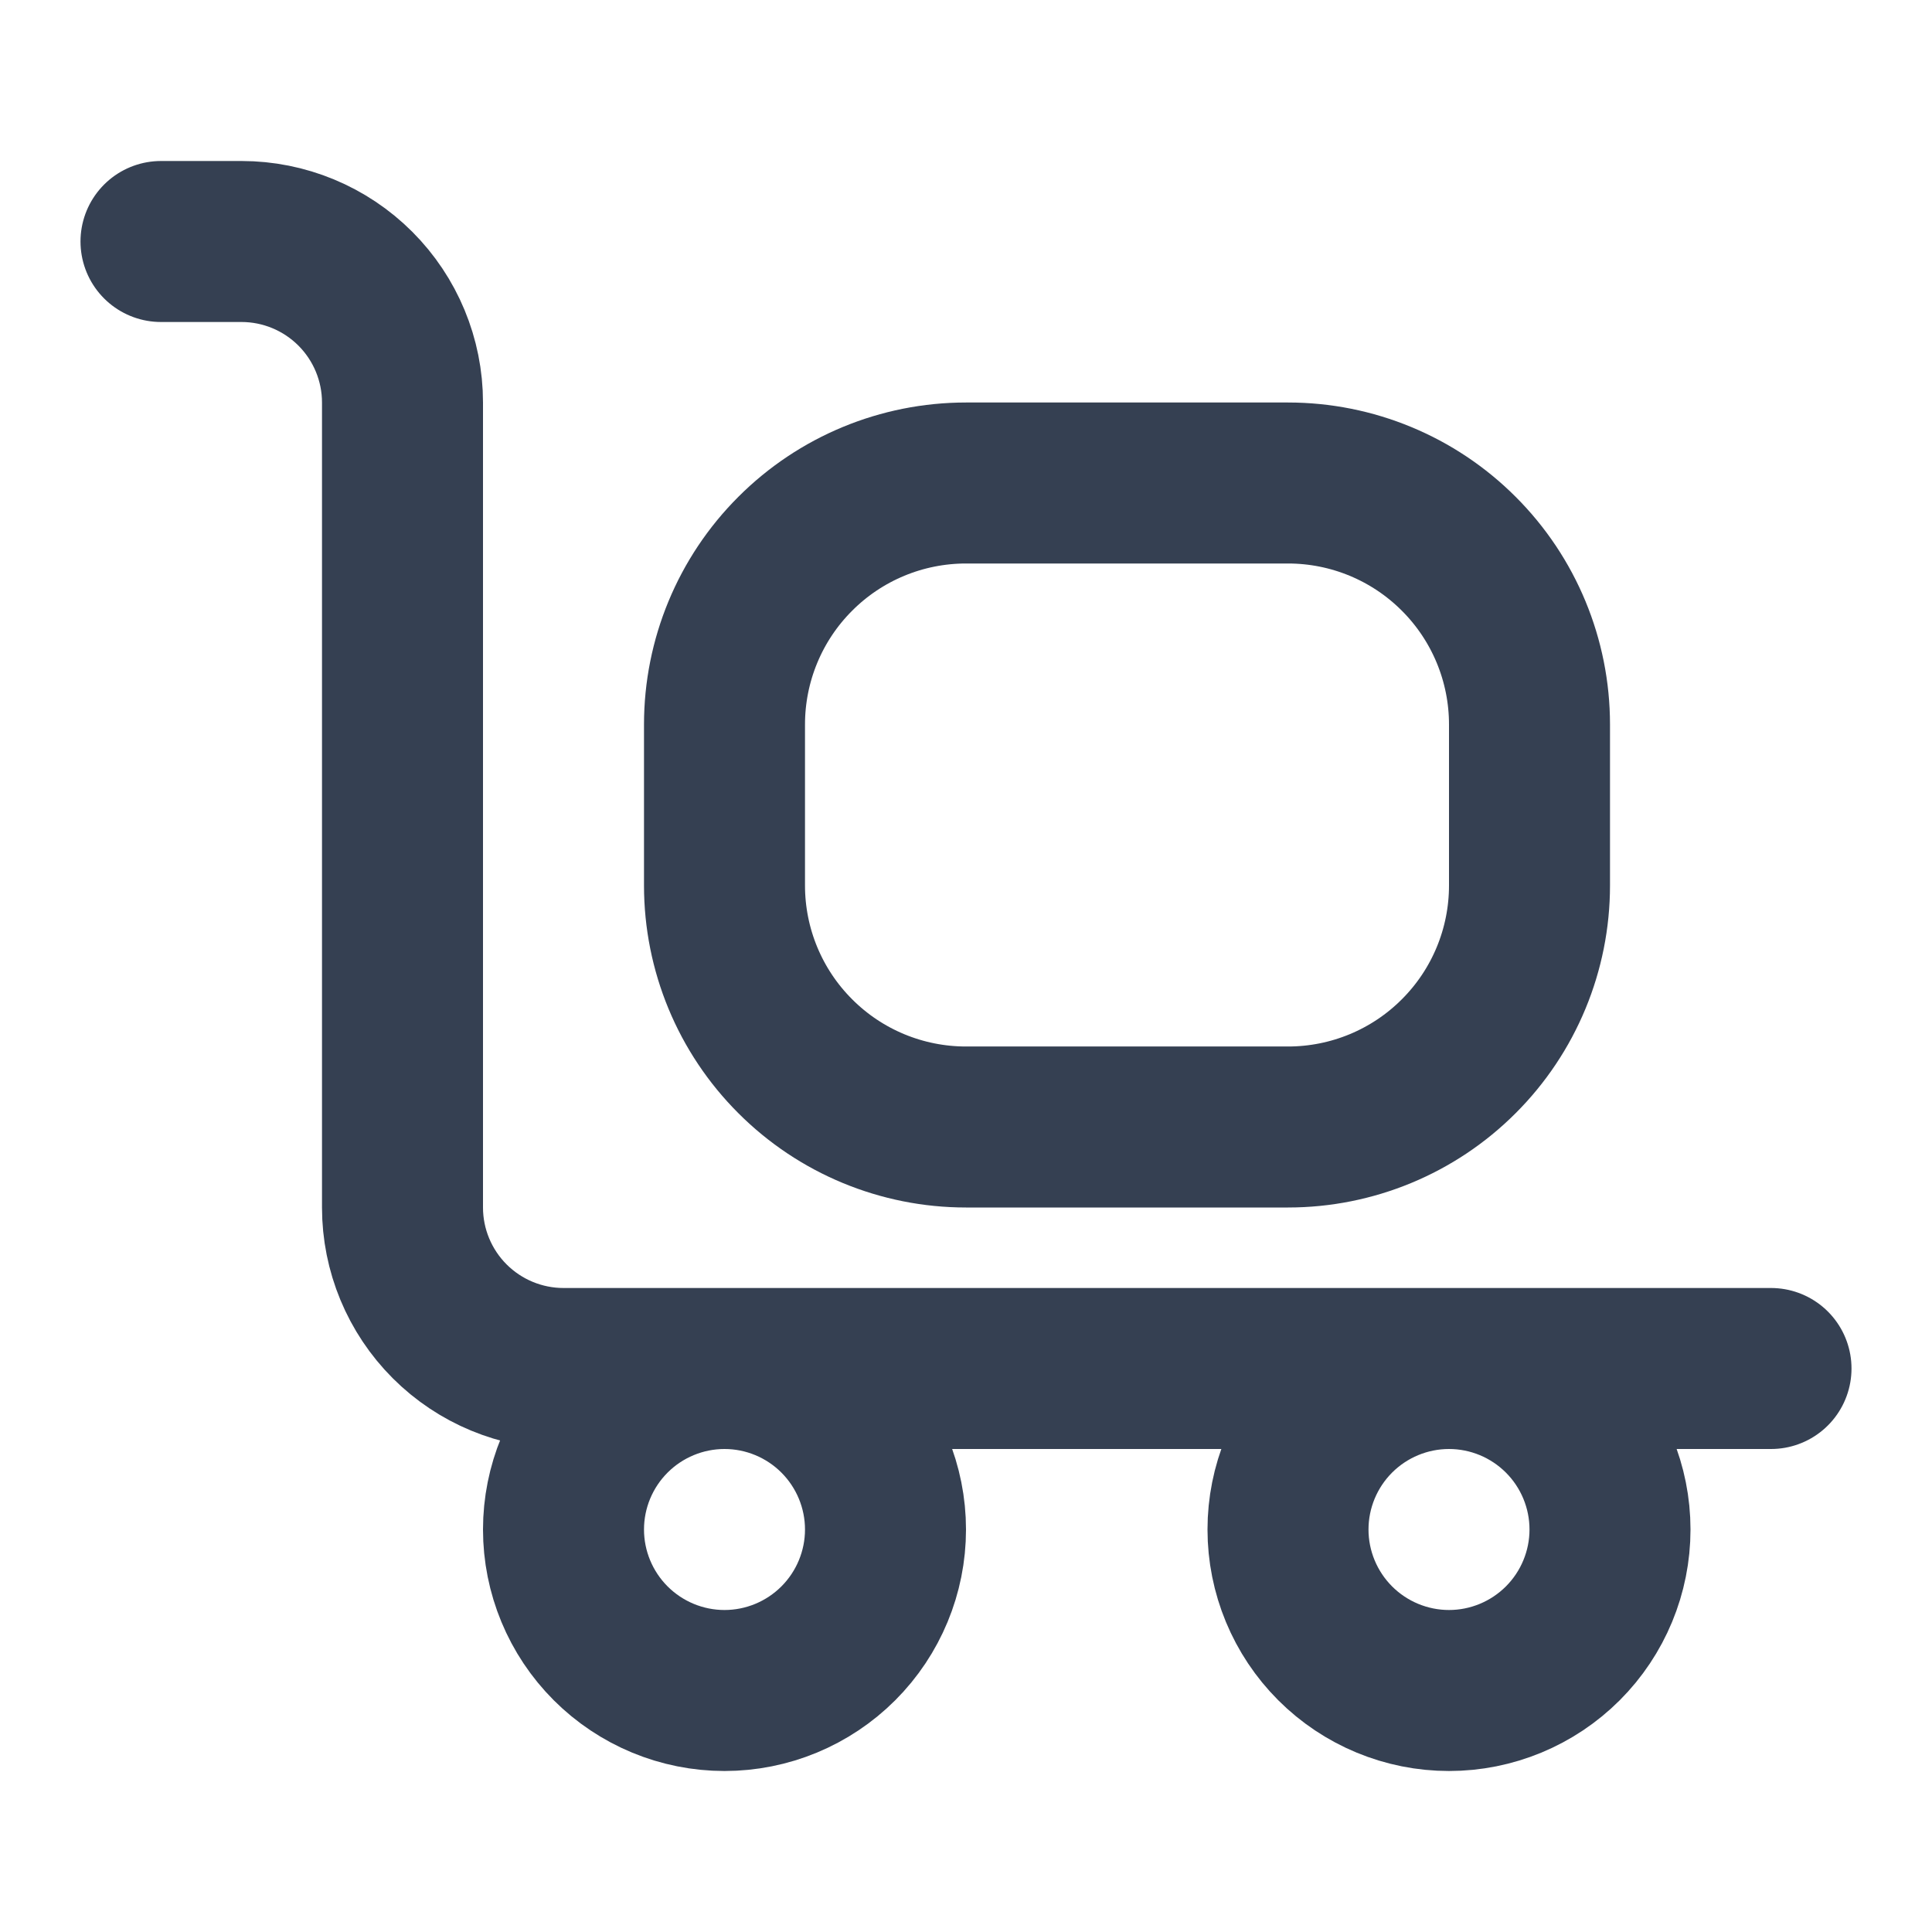 <svg width="24" height="24" viewBox="0 0 24 24" fill="none" xmlns="http://www.w3.org/2000/svg">
<path d="M2 3H3C3.53 3 4.039 3.211 4.414 3.586C4.789 3.961 5 4.47 5 5V15C5 15.53 5.211 16.039 5.586 16.414C5.961 16.789 6.47 17 7 17H22M9 9C9 8.204 9.316 7.441 9.879 6.879C10.441 6.316 11.204 6 12 6H16C16.796 6 17.559 6.316 18.121 6.879C18.684 7.441 19 8.204 19 9V11C19 11.796 18.684 12.559 18.121 13.121C17.559 13.684 16.796 14 16 14H12C11.204 14 10.441 13.684 9.879 13.121C9.316 12.559 9 11.796 9 11V9ZM7 19C7 19.53 7.211 20.039 7.586 20.414C7.961 20.789 8.47 21 9 21C9.53 21 10.039 20.789 10.414 20.414C10.789 20.039 11 19.53 11 19C11 18.47 10.789 17.961 10.414 17.586C10.039 17.211 9.53 17 9 17C8.47 17 7.961 17.211 7.586 17.586C7.211 17.961 7 18.47 7 19ZM16 19C16 19.53 16.211 20.039 16.586 20.414C16.961 20.789 17.47 21 18 21C18.53 21 19.039 20.789 19.414 20.414C19.789 20.039 20 19.53 20 19C20 18.47 19.789 17.961 19.414 17.586C19.039 17.211 18.53 17 18 17C17.47 17 16.961 17.211 16.586 17.586C16.211 17.961 16 18.47 16 19Z" stroke="#354052" stroke-width="2" stroke-linecap="round" stroke-linejoin="round"/>
</svg>
